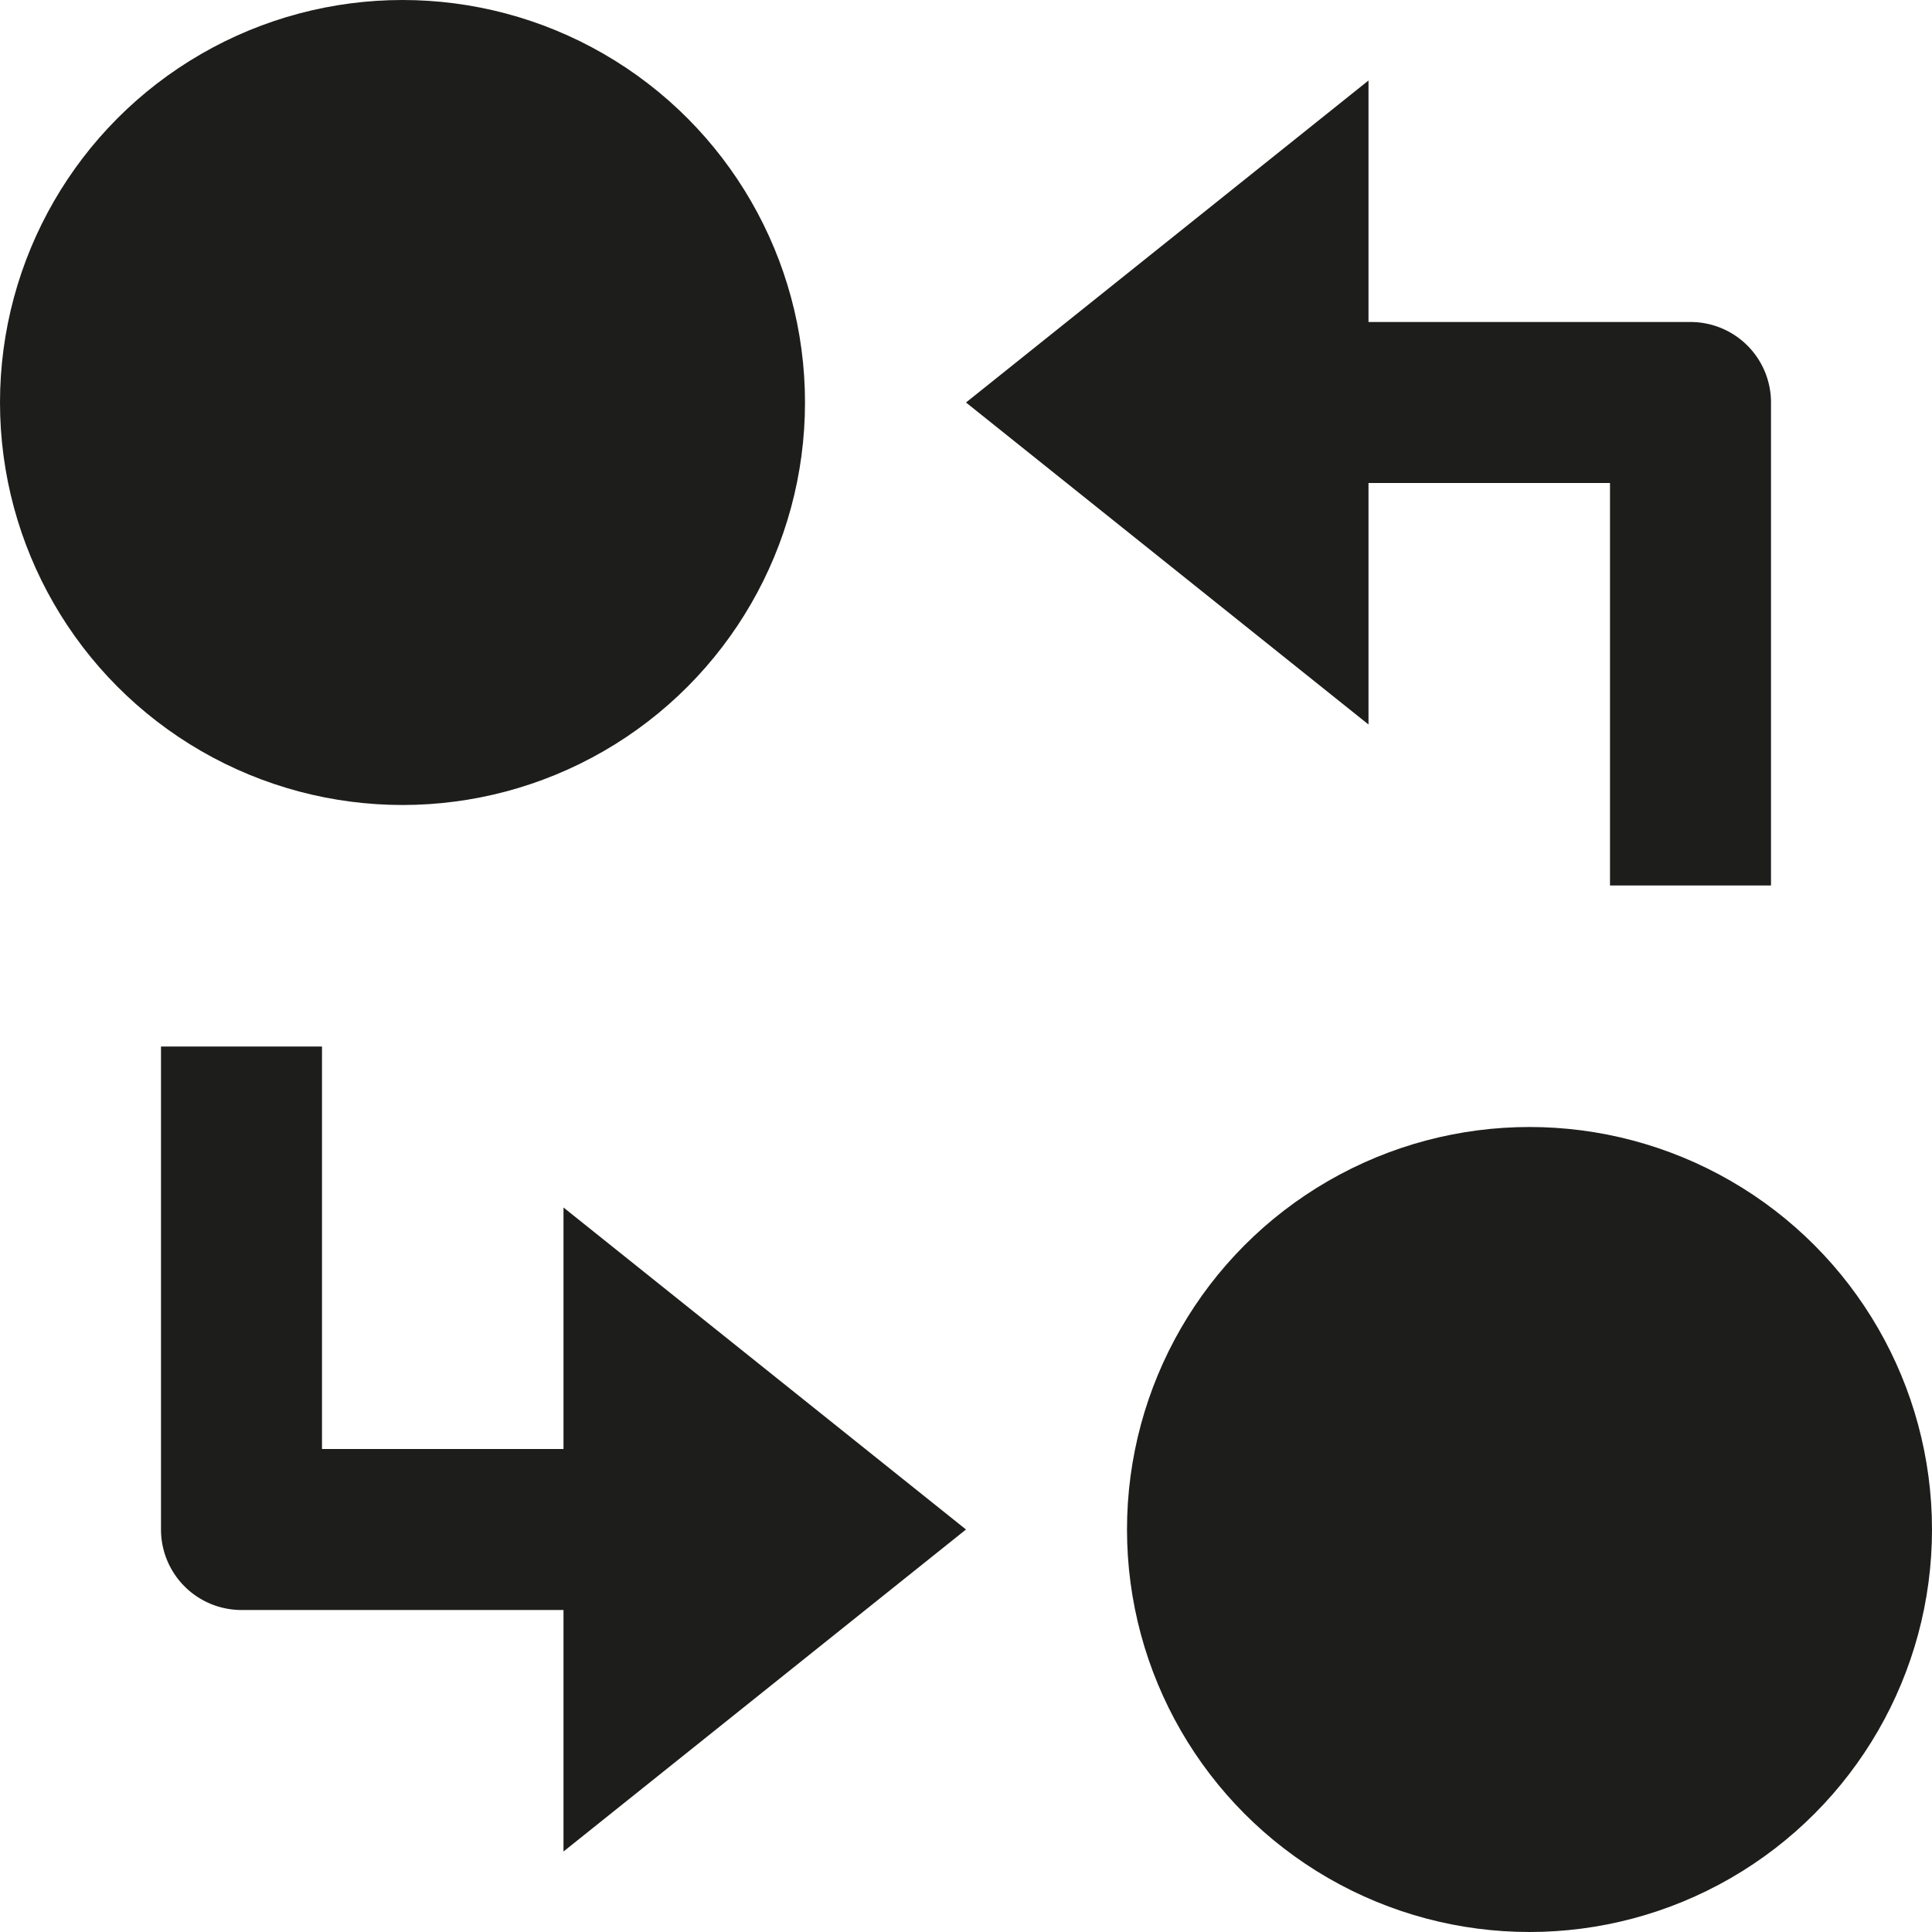 <svg xmlns="http://www.w3.org/2000/svg" width="24" height="24" viewBox="0 0 24 24">
  <title>shopping-24px-glyph-2_currency-exchange</title>
  <circle cx="5" cy="5" r="5" fill="#1d1d1b"/>
  <circle cx="19" cy="19" r="5" fill="#1d1d1b"/>
  <path d="M17,6h3v5h2V5a1,1,0,0,0-1-1H17V1L12,5l5,4Z" fill="#1d1d1b"/>
  <path d="M12,19,7,15v3H4V13H2v6a1,1,0,0,0,1,1H7v3Z" fill="#1d1d1b"/>
</svg>
